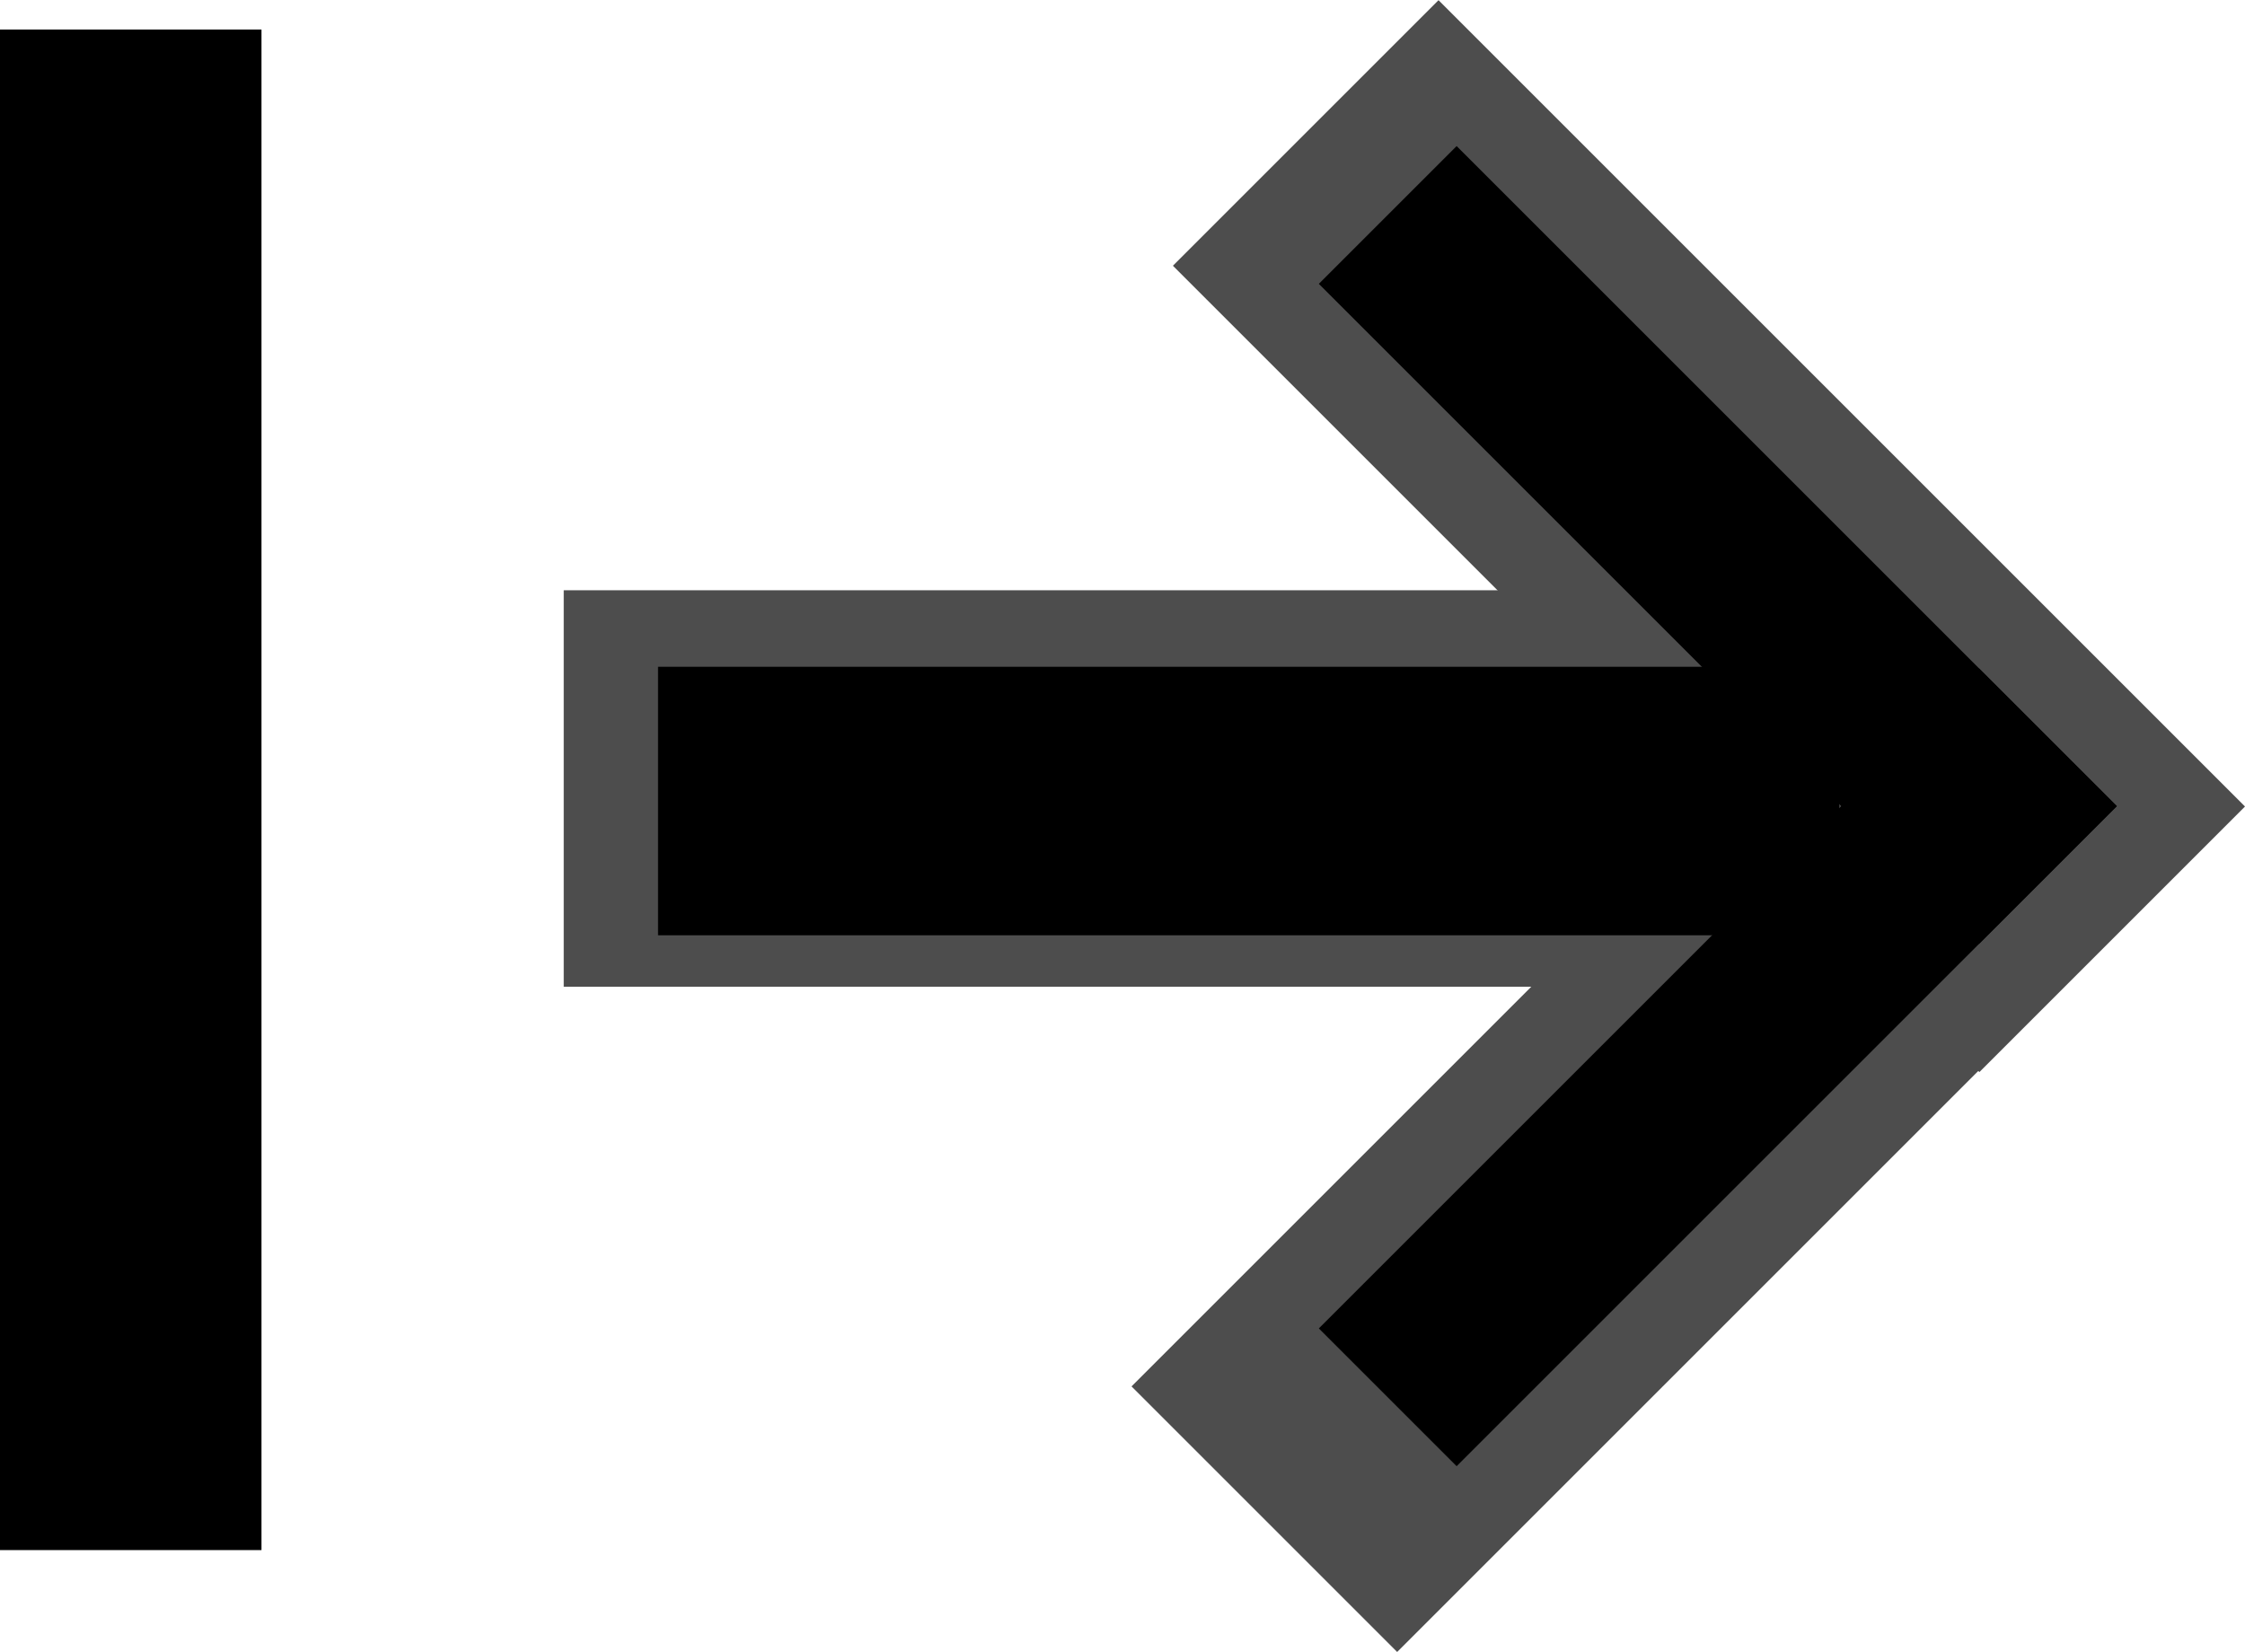 <?xml version="1.0" encoding="UTF-8" standalone="no"?>
<!-- Created with Inkscape (http://www.inkscape.org/) -->

<svg
   xmlns:dc="http://purl.org/dc/elements/1.1/"
   xmlns:cc="http://creativecommons.org/ns#"
   xmlns:rdf="http://www.w3.org/1999/02/22-rdf-syntax-ns#"
   xmlns:svg="http://www.w3.org/2000/svg"
   xmlns="http://www.w3.org/2000/svg"
   xmlns:sodipodi="http://sodipodi.sourceforge.net/DTD/sodipodi-0.dtd"
   xmlns:inkscape="http://www.inkscape.org/namespaces/inkscape"
   width="4.297mm"
   height="3.163mm"
   viewBox="0 0 4.297 3.163"
   version="1.1"
   id="svg8"
   inkscape:version="0.92.4 (5da689c313, 2019-01-14)"
   sodipodi:docname="arrow.svg">
  <defs
     id="defs2" />
  <sodipodi:namedview
     id="base"
     pagecolor="#ffffff"
     bordercolor="#666666"
     borderopacity="1.0"
     inkscape:pageopacity="0.0"
     inkscape:pageshadow="2"
     inkscape:zoom="22.4"
     inkscape:cx="8.1782959"
     inkscape:cy="-3.9726864"
     inkscape:document-units="mm"
     inkscape:current-layer="layer1"
     showgrid="false"
     inkscape:window-width="1920"
     inkscape:window-height="1017"
     inkscape:window-x="-8"
     inkscape:window-y="-8"
     inkscape:window-maximized="1"
     fit-margin-top="0"
     fit-margin-left="0"
     fit-margin-right="0"
     fit-margin-bottom="0" />
  <g
     inkscape:label="Layer 1"
     inkscape:groupmode="layer"
     id="layer1"
     transform="translate(-57.84,-68.041)">
    <rect
       style="fill:#000000;stroke:#4d4d4d;stroke-width:0.405"
       id="rect4585-8-5-3"
       width="1.778"
       height="0.314"
       x="-7.356"
       y="92.622"
       transform="rotate(-45)" />
    <rect
       style="fill:#000000;stroke:#4d4d4d;stroke-width:0.444"
       id="rect4585-8-5-1-9"
       width="2.123"
       height="0.315"
       x="59.141"
       y="69.393" />
    <rect
       style="fill:#000000;stroke:#4d4d4d;stroke-width:0.405"
       id="rect4585-8-5-3-6"
       width="1.778"
       height="0.314"
       x="91.161"
       y="5.469"
       transform="rotate(45)" />
    <rect
       style="fill:#000000;stroke:#000000;stroke-width:0.243"
       id="rect4585-8-5"
       width="1.544"
       height="0.13"
       x="91.302"
       y="5.561"
       transform="rotate(45)" />
    <rect
       style="fill:#000000;stroke:#000000;stroke-width:0.243"
       id="rect4585-8"
       width="1.544"
       height="0.13"
       x="-7.105"
       y="92.716"
       transform="rotate(-45)" />
    <rect
       style="fill:#000000;stroke:#000000;stroke-width:0.327"
       id="rect4585-8-5-1"
       width="1.934"
       height="0.187"
       x="59.263"
       y="69.481" />
    <rect
       style="fill:#000000;stroke:#000000;stroke-width:0.265"
       id="rect4707"
       width="0.236"
       height="2.646"
       x="57.972"
       y="68.23" />
  </g>
</svg>
